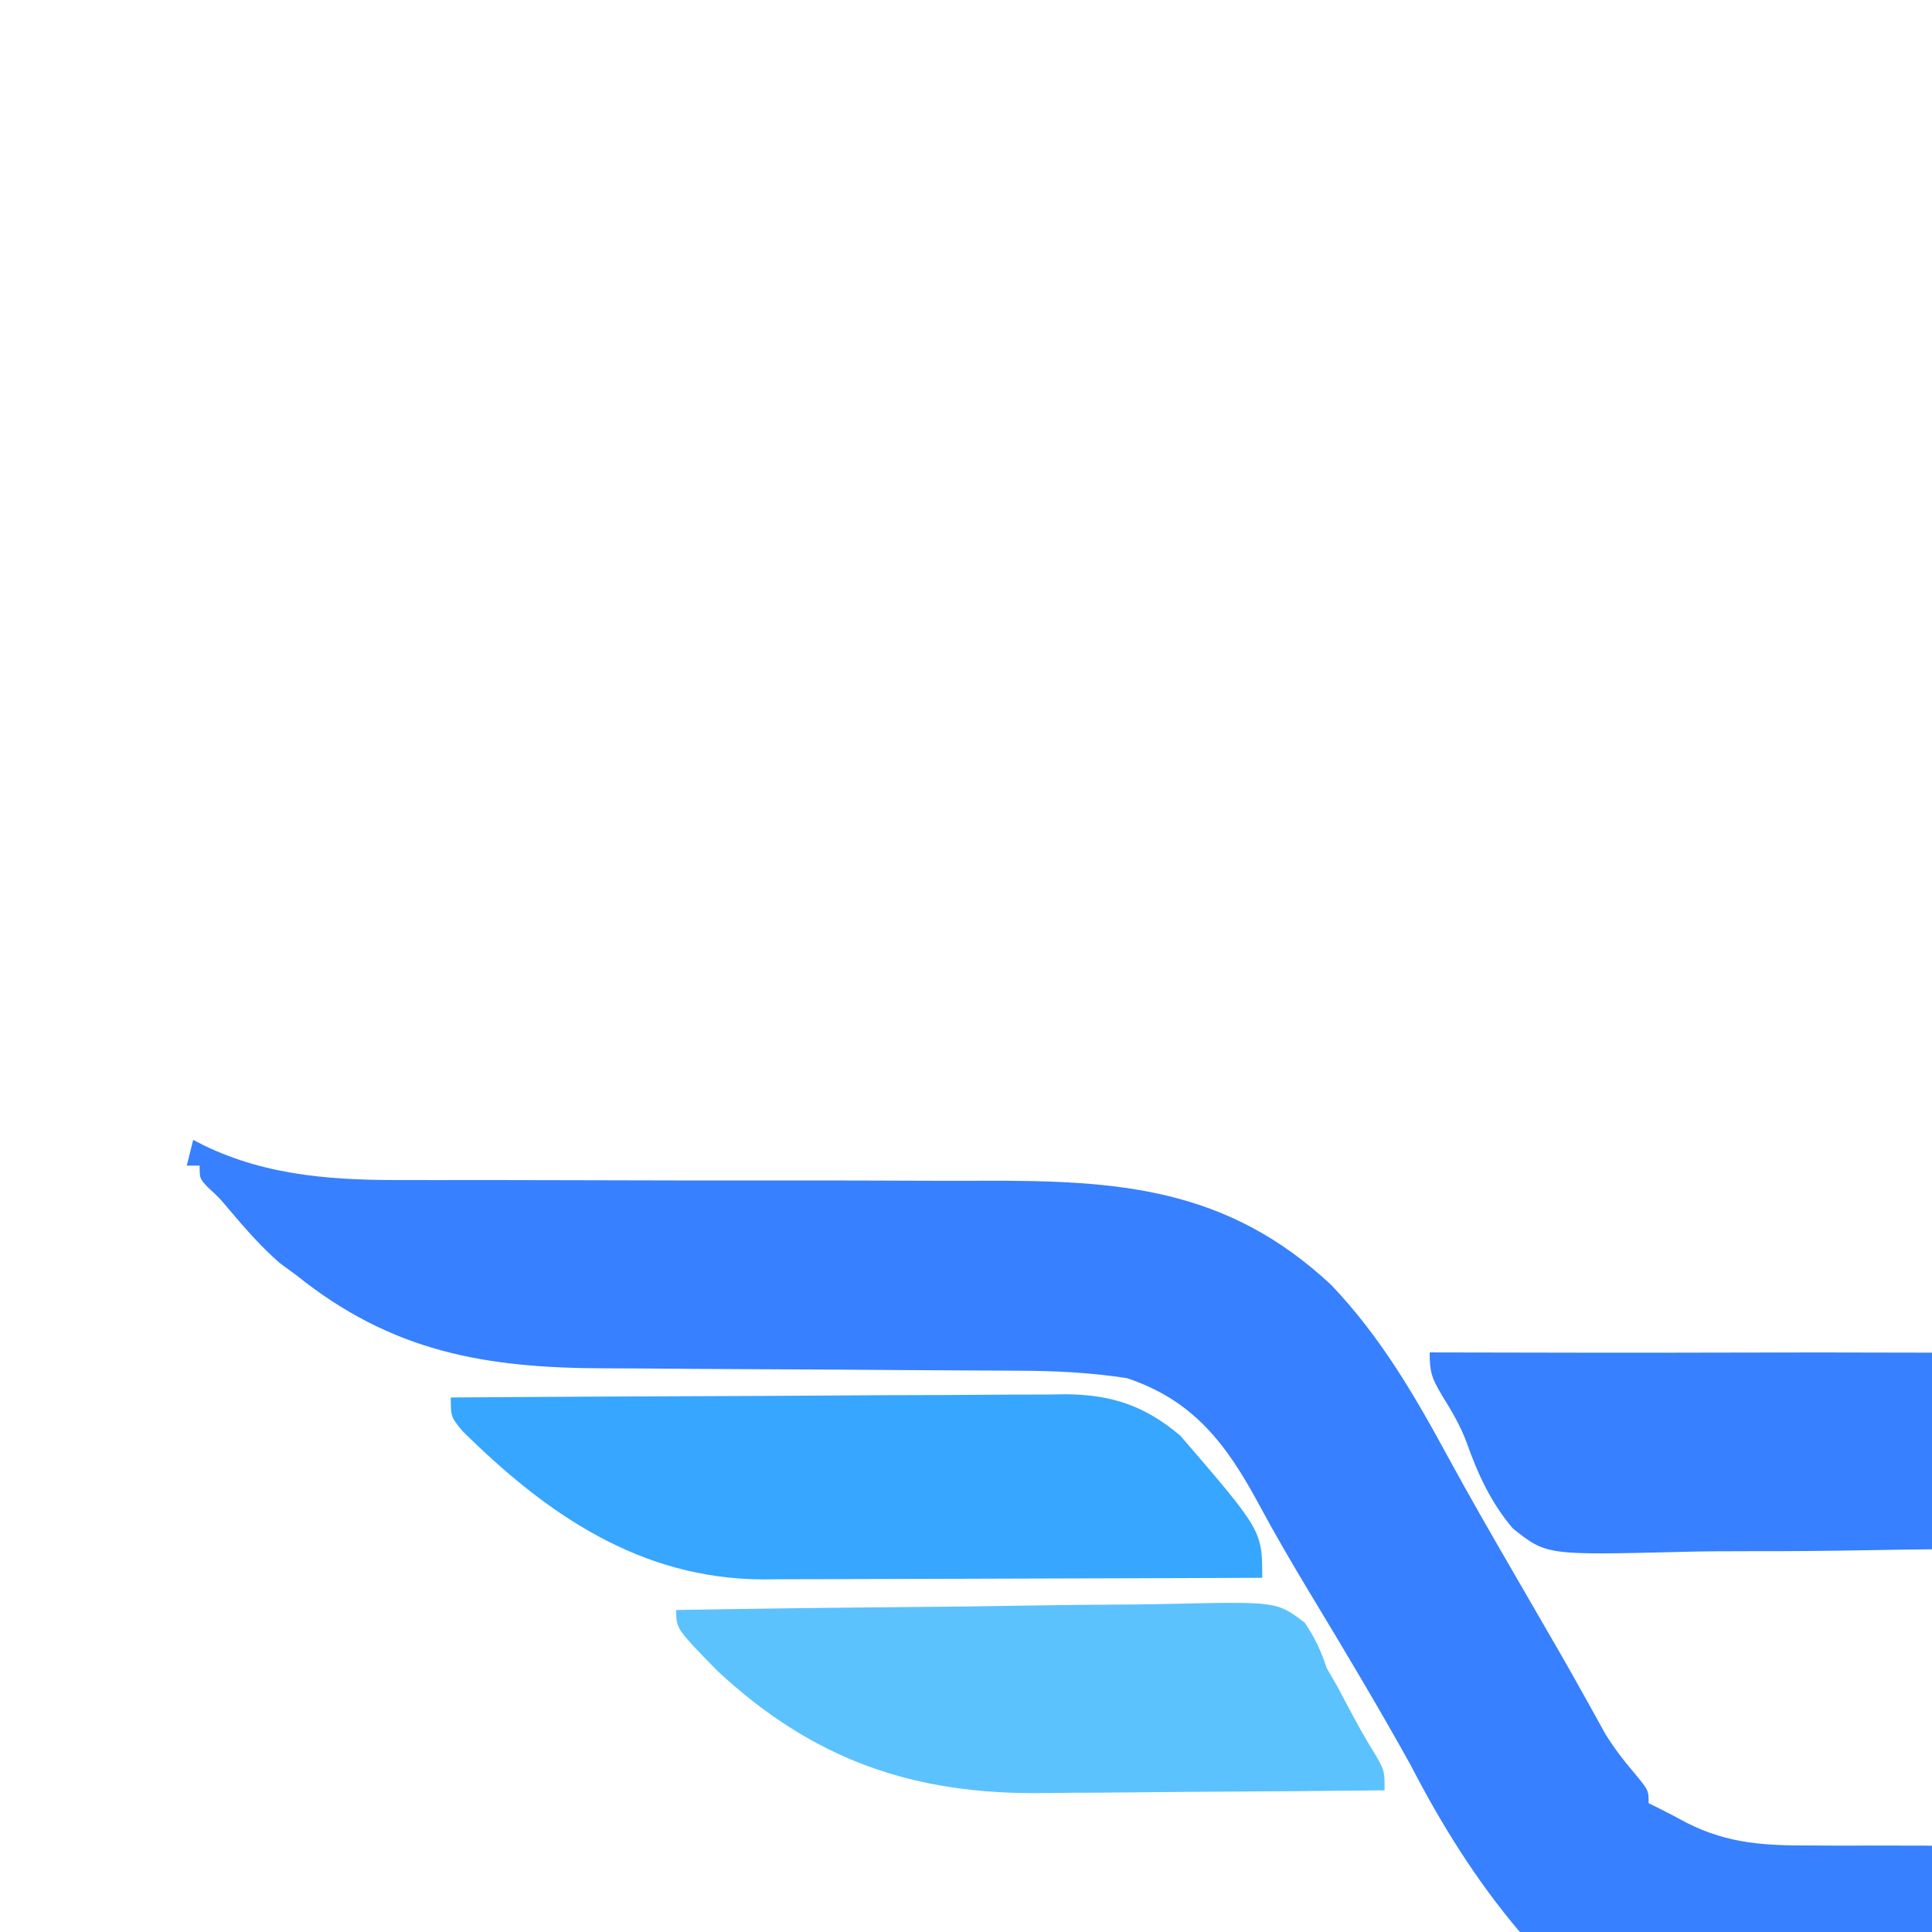 <svg xmlns="http://www.w3.org/2000/svg" width="20px" height="20px" viewBox="0 0 300 300" enable-background="new 0 0 300 300">
<path d="M0 0 C0.773 0.712 0.773 0.712 1.562 1.438 C1.562 2.098 1.562 2.757 1.562 3.438 C2.223 3.438 2.882 3.438 3.562 3.438 C4.501 5.145 5.439 6.854 6.375 8.562 C12.359 17.264 22.758 18.389 32.562 20.438 C32.562 21.427 32.562 22.418 32.562 23.438 C30.688 24.023 28.813 24.606 26.938 25.188 C25.757 25.556 24.576 25.925 23.359 26.305 C20.864 27.049 18.353 27.744 15.828 28.383 C8.553 30.241 3.735 31.904 -1.438 37.438 C-1.768 38.097 -2.098 38.758 -2.438 39.438 C-3.098 39.438 -3.757 39.438 -4.438 39.438 C-4.702 40.004 -4.966 40.571 -5.238 41.155 C-6.522 43.598 -8.007 45.721 -9.629 47.953 C-13.561 53.508 -16.988 59.289 -20.375 65.188 C-20.988 66.246 -21.6 67.304 -22.231 68.395 C-26.013 74.935 -29.762 81.493 -33.5 88.059 C-35.874 92.198 -38.275 96.321 -40.688 100.438 C-41.1 101.144 -41.513 101.851 -41.938 102.58 C-48.211 113.252 -55.029 122.506 -65.438 129.438 C-66.448 130.139 -67.459 130.84 -68.5 131.562 C-82.064 138.698 -96.994 138.029 -111.891 137.904 C-115.693 137.875 -119.494 137.884 -123.297 137.896 C-125.745 137.89 -128.193 137.882 -130.641 137.871 C-131.762 137.874 -132.883 137.877 -134.038 137.88 C-149.182 137.701 -164.583 132.348 -175.438 121.438 C-182.221 113.435 -187.63 104.737 -192.438 95.438 C-197.469 86.383 -202.783 77.508 -208.137 68.642 C-210.834 64.162 -213.462 59.669 -215.938 55.062 C-220.951 45.747 -226.081 38.89 -236.438 35.438 C-242.161 34.554 -247.725 34.287 -253.509 34.28 C-254.378 34.275 -255.248 34.27 -256.144 34.264 C-258.019 34.254 -259.894 34.245 -261.769 34.238 C-264.747 34.226 -267.725 34.207 -270.703 34.185 C-279.166 34.124 -287.629 34.07 -296.092 34.036 C-301.282 34.015 -306.472 33.98 -311.662 33.935 C-313.628 33.921 -315.594 33.913 -317.56 33.909 C-336.13 33.876 -350.622 31.35 -365.438 19.438 C-366.283 18.819 -367.129 18.2 -368 17.562 C-370.891 15.042 -373.311 12.261 -375.789 9.34 C-377.39 7.429 -377.39 7.429 -379.148 5.816 C-380.438 4.438 -380.438 4.438 -380.438 2.438 C-381.098 2.438 -381.757 2.438 -382.438 2.438 C-382.108 1.117 -381.777 -0.203 -381.438 -1.562 C-380.672 -1.164 -380.672 -1.164 -379.891 -0.758 C-369.624 4.23 -359 4.735 -347.747 4.677 C-345.937 4.68 -345.937 4.68 -344.09 4.683 C-340.817 4.688 -337.545 4.684 -334.272 4.678 C-330.819 4.675 -327.367 4.687 -323.915 4.699 C-312.191 4.736 -300.467 4.754 -288.743 4.743 C-282.248 4.737 -275.754 4.748 -269.259 4.779 C-265.836 4.795 -262.414 4.801 -258.991 4.785 C-237.838 4.705 -220.986 5.796 -204.754 20.941 C-197.174 28.867 -191.854 37.971 -186.664 47.543 C-183.24 53.843 -179.66 60.048 -176.062 66.25 C-168.481 79.335 -168.481 79.335 -165.859 84.027 C-165.503 84.664 -165.146 85.3 -164.779 85.956 C-163.897 87.536 -163.022 89.119 -162.148 90.703 C-160.77 92.906 -159.407 94.716 -157.727 96.672 C-155.438 99.438 -155.438 99.438 -155.438 101.438 C-154.859 101.724 -154.281 102.011 -153.685 102.307 C-152.285 103.011 -150.894 103.735 -149.52 104.488 C-142.989 107.803 -137.113 108.036 -129.879 108.004 C-128.102 108.013 -128.102 108.013 -126.29 108.023 C-123.796 108.03 -121.303 108.027 -118.809 108.014 C-115.015 108 -111.222 108.034 -107.428 108.072 C-104.995 108.073 -102.562 108.071 -100.129 108.066 C-99.006 108.08 -97.882 108.093 -96.725 108.107 C-88.426 108.009 -81.667 106.257 -75.39 100.589 C-71.436 96.463 -68.797 91.758 -66.18 86.715 C-63.988 82.592 -61.628 78.581 -59.25 74.562 C-58.822 73.837 -58.393 73.111 -57.952 72.364 C-55.794 68.713 -53.62 65.073 -51.438 61.438 C-52.062 61.448 -52.687 61.459 -53.331 61.469 C-68.564 61.72 -83.796 61.876 -99.031 61.927 C-106.399 61.954 -113.765 62.013 -121.132 62.147 C-127.557 62.264 -133.979 62.321 -140.406 62.306 C-143.807 62.3 -147.201 62.324 -150.601 62.42 C-171.314 62.923 -171.314 62.923 -176.539 58.765 C-179.929 54.756 -181.955 50.356 -183.696 45.437 C-184.68 42.783 -186.064 40.457 -187.562 38.062 C-189.097 35.407 -189.438 34.615 -189.438 31.438 C-188.789 31.44 -188.141 31.442 -187.474 31.444 C-171.69 31.496 -155.907 31.503 -140.124 31.461 C-132.491 31.442 -124.859 31.437 -117.226 31.468 C-110.571 31.495 -103.918 31.494 -97.263 31.459 C-93.741 31.442 -90.22 31.438 -86.697 31.469 C-82.761 31.502 -78.827 31.472 -74.89 31.438 C-73.728 31.457 -72.566 31.476 -71.368 31.496 C-65.367 31.441 -65.367 31.441 -60.216 28.698 C-58.448 26.691 -56.943 24.645 -55.438 22.438 C-41.94 7.307 -20.826 -13.35 0 0 Z M-17.438 9.438 C-17.108 11.088 -16.777 12.738 -16.438 14.438 C-14.787 14.107 -13.137 13.777 -11.438 13.438 C-11.768 11.787 -12.098 10.137 -12.438 8.438 C-15.363 8.214 -15.363 8.214 -17.438 9.438 Z " fill="#3780FF" transform="translate(411.438,178.562)"/>
<path d="M0 0 C13.291 -0.093 26.583 -0.164 39.874 -0.207 C46.046 -0.228 52.218 -0.256 58.39 -0.302 C64.349 -0.345 70.307 -0.369 76.266 -0.38 C78.537 -0.387 80.808 -0.401 83.079 -0.423 C86.265 -0.452 89.45 -0.456 92.637 -0.454 C94.038 -0.476 94.038 -0.476 95.468 -0.498 C102.61 -0.453 107.811 1.296 113.285 5.938 C126 20.692 126 20.692 126 28 C115.203 28.046 104.406 28.082 93.61 28.104 C88.596 28.114 83.582 28.128 78.568 28.151 C73.724 28.173 68.881 28.185 64.037 28.19 C62.194 28.193 60.351 28.201 58.508 28.211 C55.916 28.226 53.325 28.228 50.733 28.227 C49.98 28.234 49.226 28.241 48.451 28.249 C29.446 28.176 14.874 18.15 1.801 5.199 C0 3 0 3 0 0 Z " fill="#36A6FF" transform="translate(70,217)"/>
<path d="M0 0 C12.283 -0.209 24.565 -0.368 36.849 -0.466 C42.553 -0.513 48.256 -0.577 53.959 -0.679 C59.464 -0.777 64.968 -0.831 70.473 -0.854 C72.573 -0.871 74.673 -0.903 76.772 -0.952 C93.254 -1.318 93.254 -1.318 97.588 1.954 C99.175 4.29 100.122 6.329 101 9 C101.592 10.026 102.183 11.052 102.793 12.109 C103.253 12.981 103.713 13.852 104.188 14.75 C105.617 17.443 107.042 20.065 108.676 22.641 C110 25 110 25 110 28 C101.541 28.093 93.082 28.164 84.622 28.207 C80.692 28.228 76.762 28.256 72.833 28.302 C69.026 28.346 65.221 28.369 61.414 28.38 C59.976 28.387 58.538 28.401 57.1 28.423 C36.951 28.717 21.32 23.352 6.375 9.43 C0 2.908 0 2.908 0 0 Z " fill="#5CC2FE" transform="translate(105,250)"/>
<path d="M0 0 C3.568 2.351 5.842 4.997 7.75 8.812 C8.294 13.767 8.314 17.684 6.062 22.188 C2.395 26.351 -0.845 29.627 -6.5 30.062 C-11.172 29.751 -14.314 28.722 -17.699 25.383 C-21.408 21.111 -22.678 17.687 -22.594 12.008 C-21.956 7.935 -19.925 4.883 -17.25 1.812 C-11.73 -2.113 -6.21 -2.269 0 0 Z " fill="#3880FF" transform="translate(278.25,326.188)"/>
<path d="M0 0 C4.822 2.365 7.703 5.141 10 10 C10.873 15.4 10.948 20.316 7.875 25 C4.379 29.095 0.865 30.8 -4.5 31.375 C-9.934 30.793 -12.881 29.069 -16.812 25.312 C-20.191 20.196 -20.324 16.352 -19.5 10.375 C-15.761 1.962 -8.794 -1.053 0 0 Z " fill="#387FFF" transform="translate(326,325)"/>
</svg>